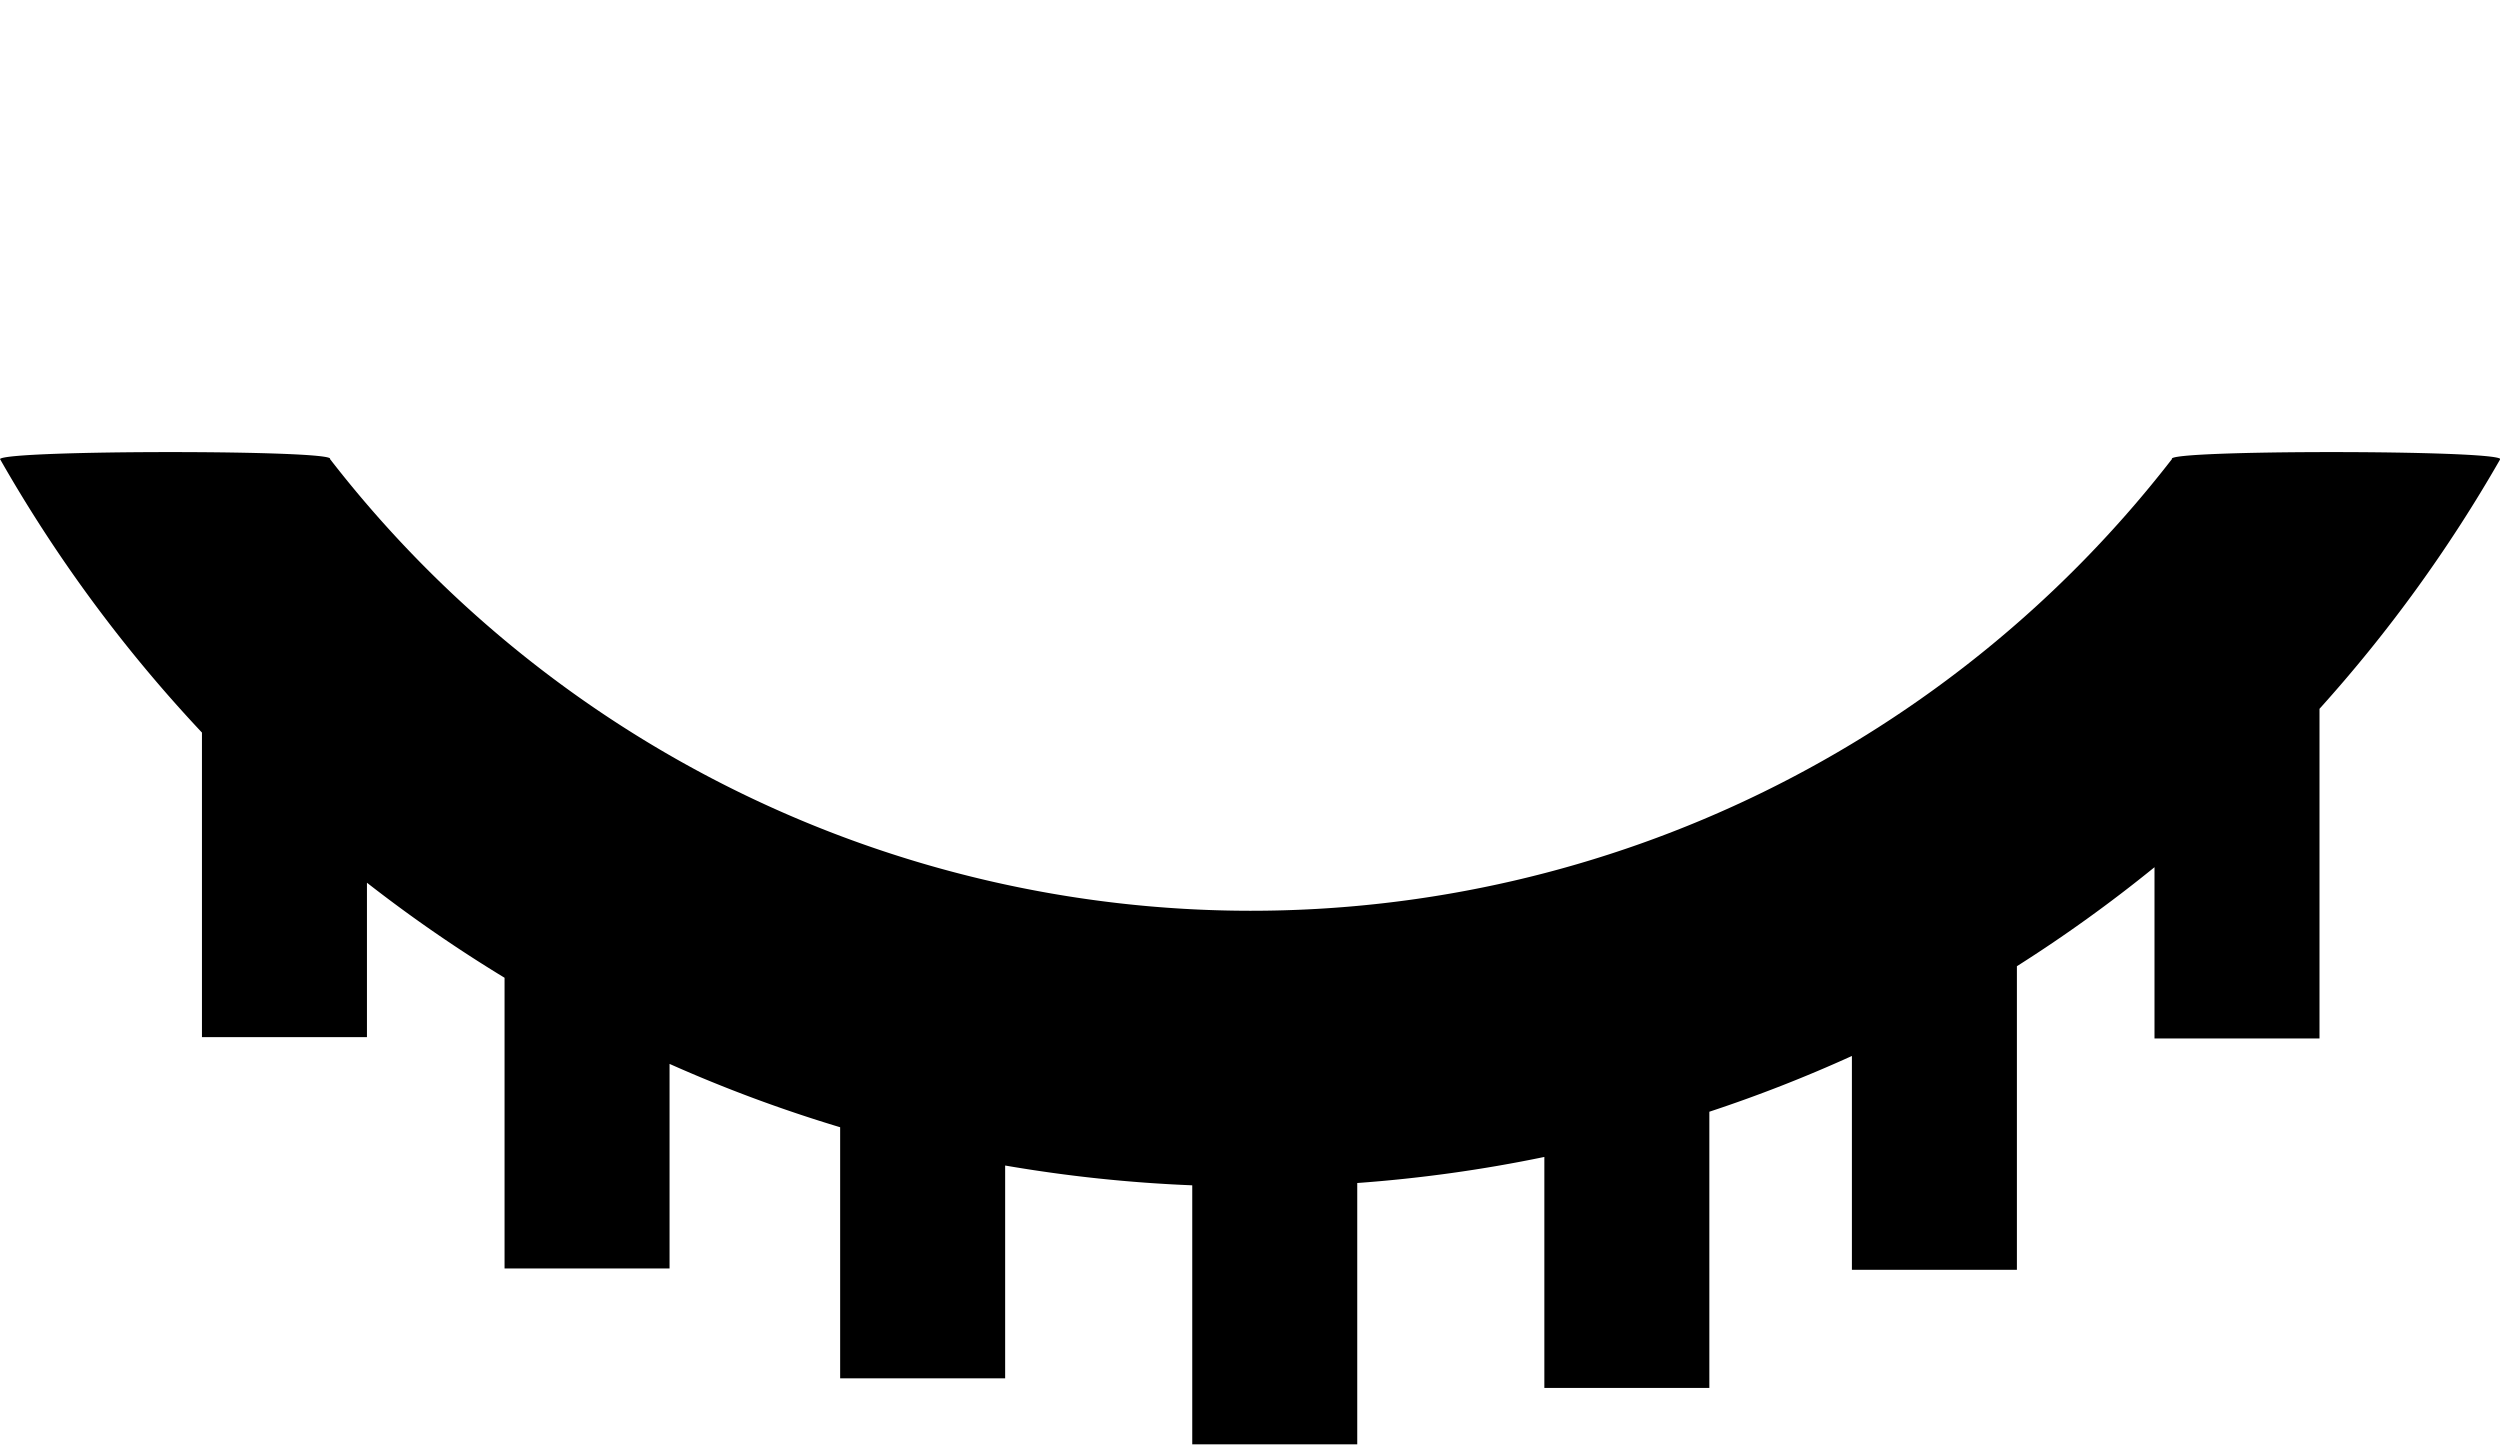 <svg id="Layer_1" data-name="Layer 1" xmlns="http://www.w3.org/2000/svg" viewBox="0 0 75.76 44.12"><defs><style>.cls-1{fill:none;}</style></defs><title>ogen</title><path d="M65.82,13.91A35.3,35.3,0,0,1,37.88,27.6,35.31,35.31,0,0,1,10,13.91c0.22-.28-9.79-0.28-10,0A43.62,43.62,0,0,0,6.12,22.2v9.23h5V26.75a43.52,43.52,0,0,0,4.17,2.88v8.81h5v-6.2a43.36,43.36,0,0,0,5.17,1.92v7.61h5V35.32a43.65,43.65,0,0,0,5.67.6v7.85h5V35.85a43.28,43.28,0,0,0,5.67-.79v7h5V33.69A43.14,43.14,0,0,0,56.12,32v6.48h5v-9.2a43.78,43.78,0,0,0,4.17-3v5.19h5V21.48a43.69,43.69,0,0,0,5.48-7.57c-0.16-.28-10.17-0.28-9.95,0"/><rect class="cls-1" y="-64.12" width="290.85" height="170.9"/></svg>